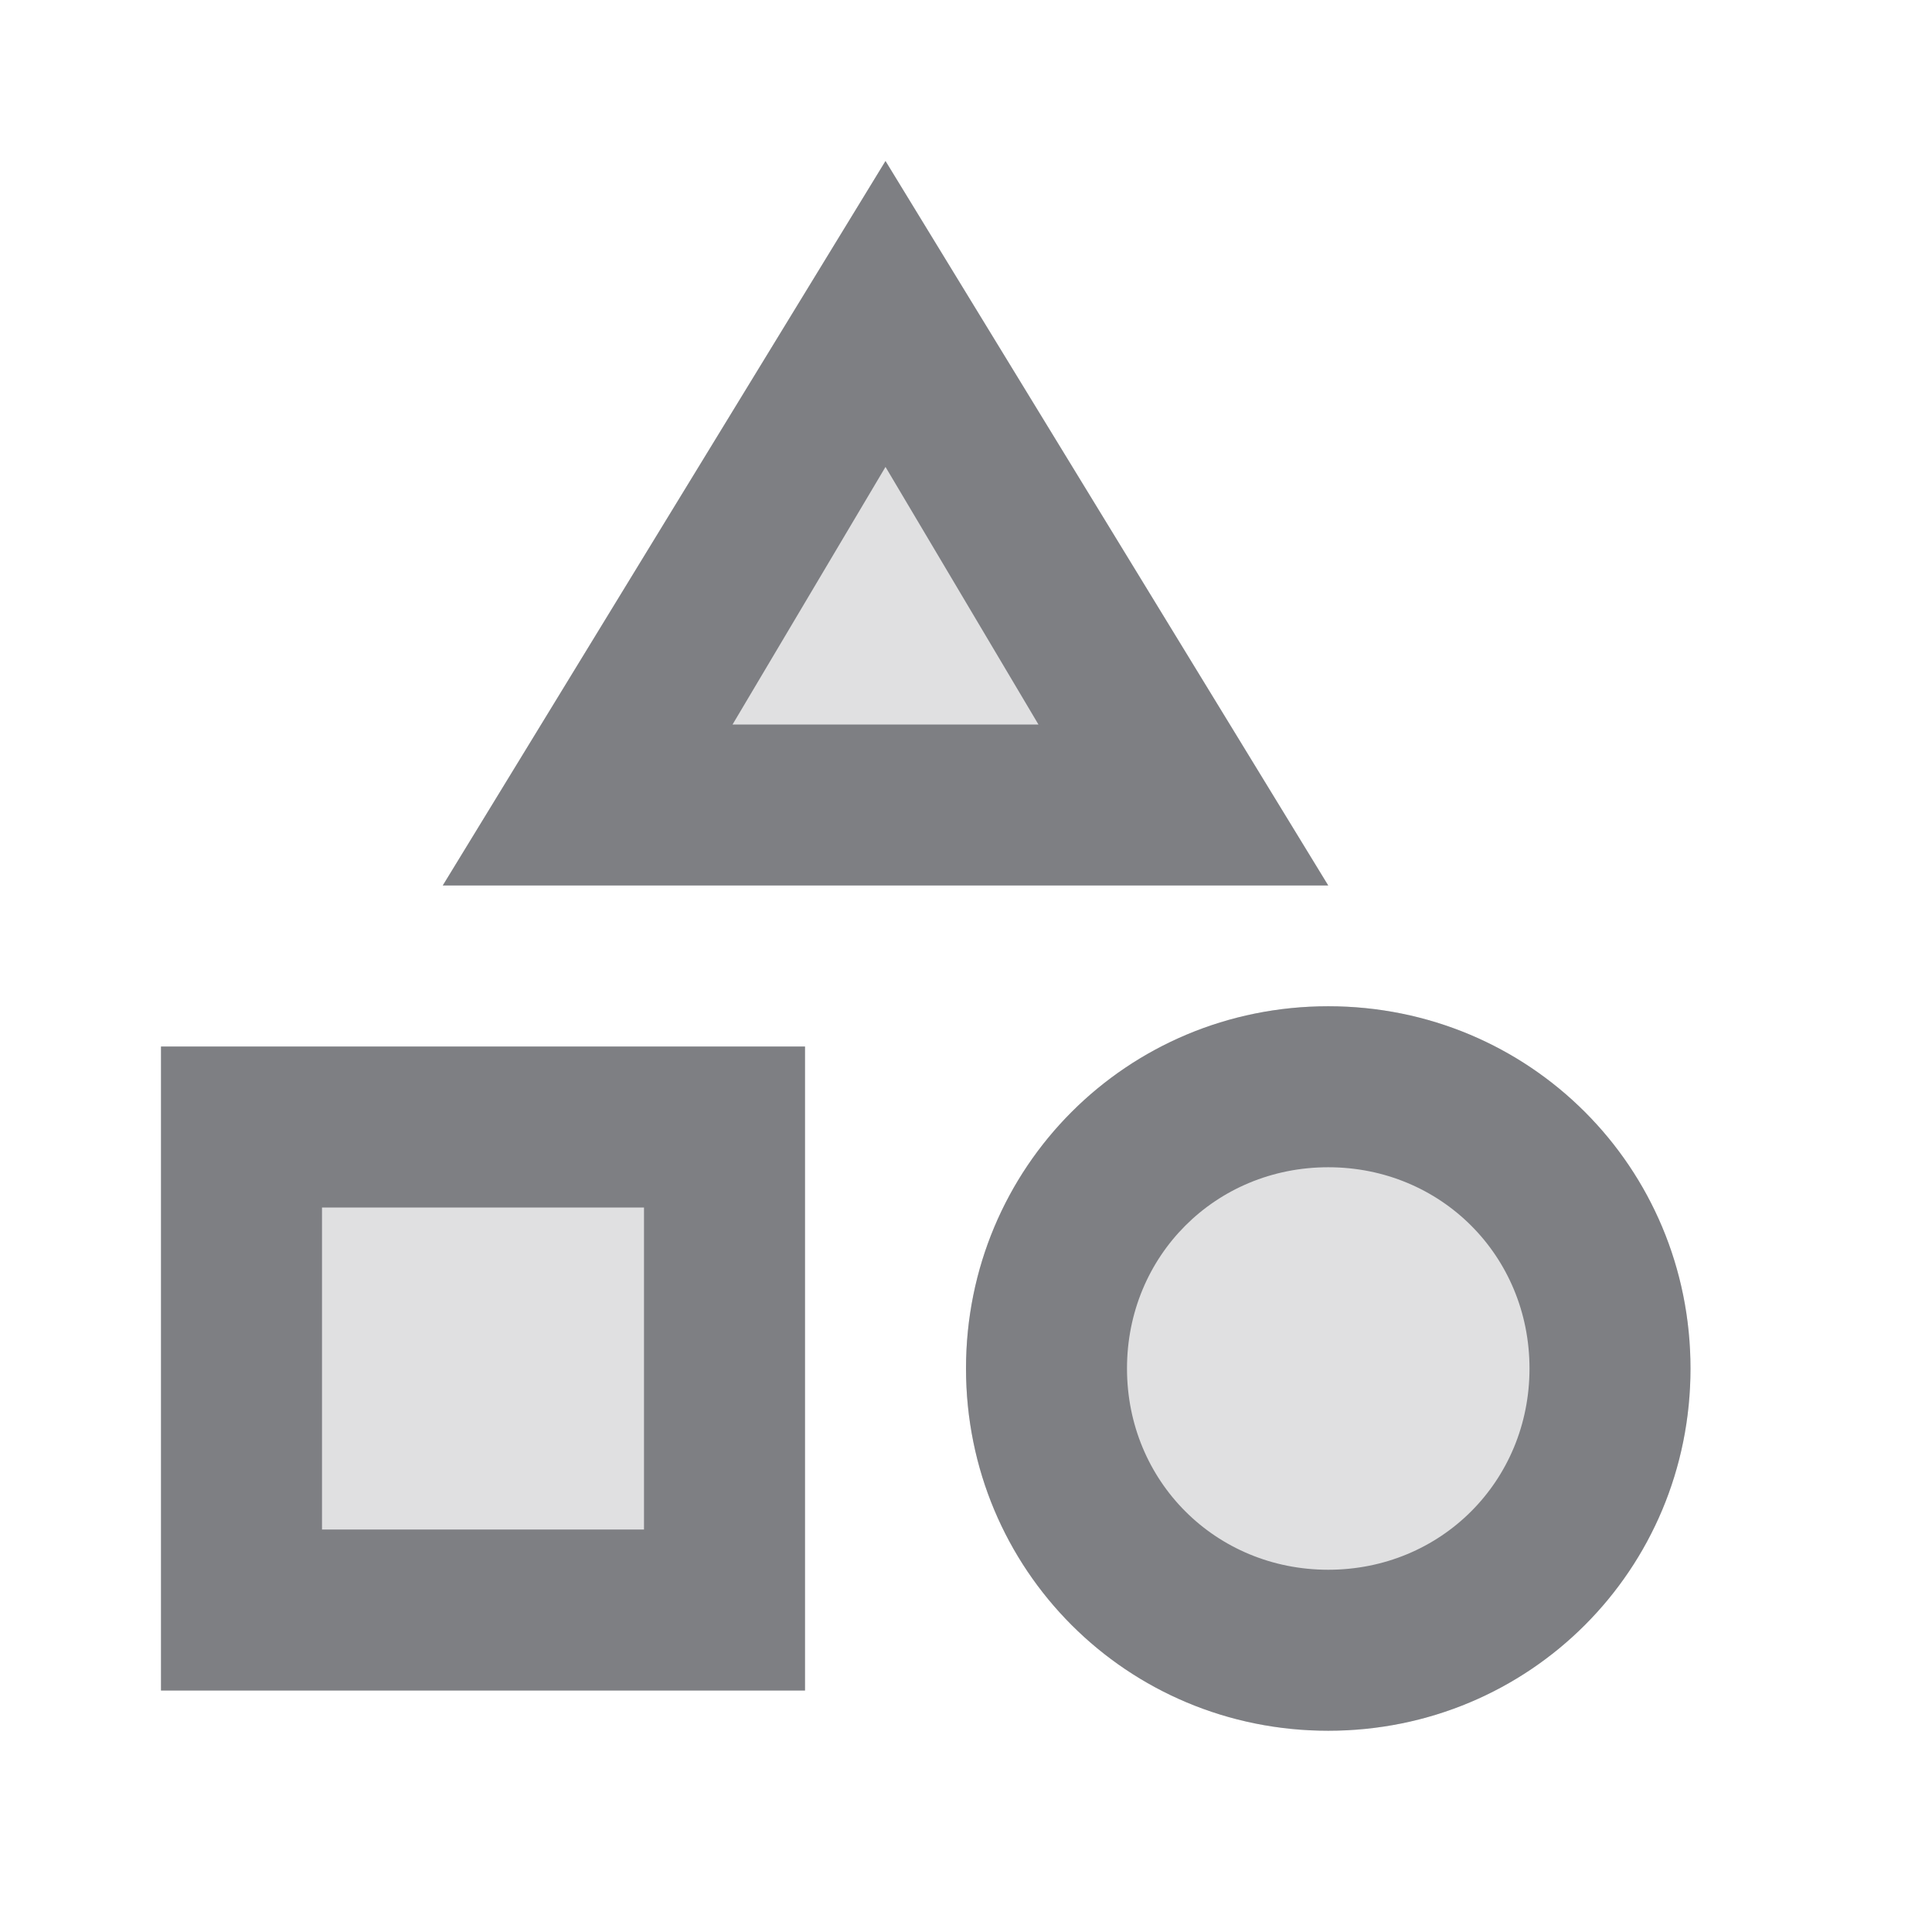 <svg width="24" height="24" viewBox="0 0 24 24" fill="none" xmlns="http://www.w3.org/2000/svg">
<g clip-path="url(#clip0)">
<path d="M11 5.8L12.9 9H9.1L11 5.8ZM16.5 14.5C17.9 14.5 19 15.6 19 17C19 18.4 17.9 19.5 16.5 19.5C15.1 19.5 14 18.4 14 17C14 15.6 15.1 14.5 16.5 14.5ZM8 15V19H4V15H8ZM11 2L5.5 11H16.5L11 2ZM16.5 12.5C14 12.5 12 14.5 12 17C12 19.5 14 21.5 16.5 21.5C19 21.5 21 19.5 21 17C21 14.5 19 12.5 16.5 12.5ZM10 13H2V21H10V13Z" fill="#7E8084"/>
<path opacity="0.24" d="M11 2L5.5 11H16.5L11 2ZM16.5 12.5C14 12.5 12 14.5 12 17C12 19.5 14 21.5 16.5 21.5C19 21.5 21 19.5 21 17C21 14.5 19 12.5 16.5 12.5ZM10 13H2V21H10V13Z" fill="#7E8084"/>
</g>
<defs>
<clipPath id="clip0">
<rect width="19" height="19.5" fill="white" transform="translate(2 2)"/>
</clipPath>
</defs>
</svg>
